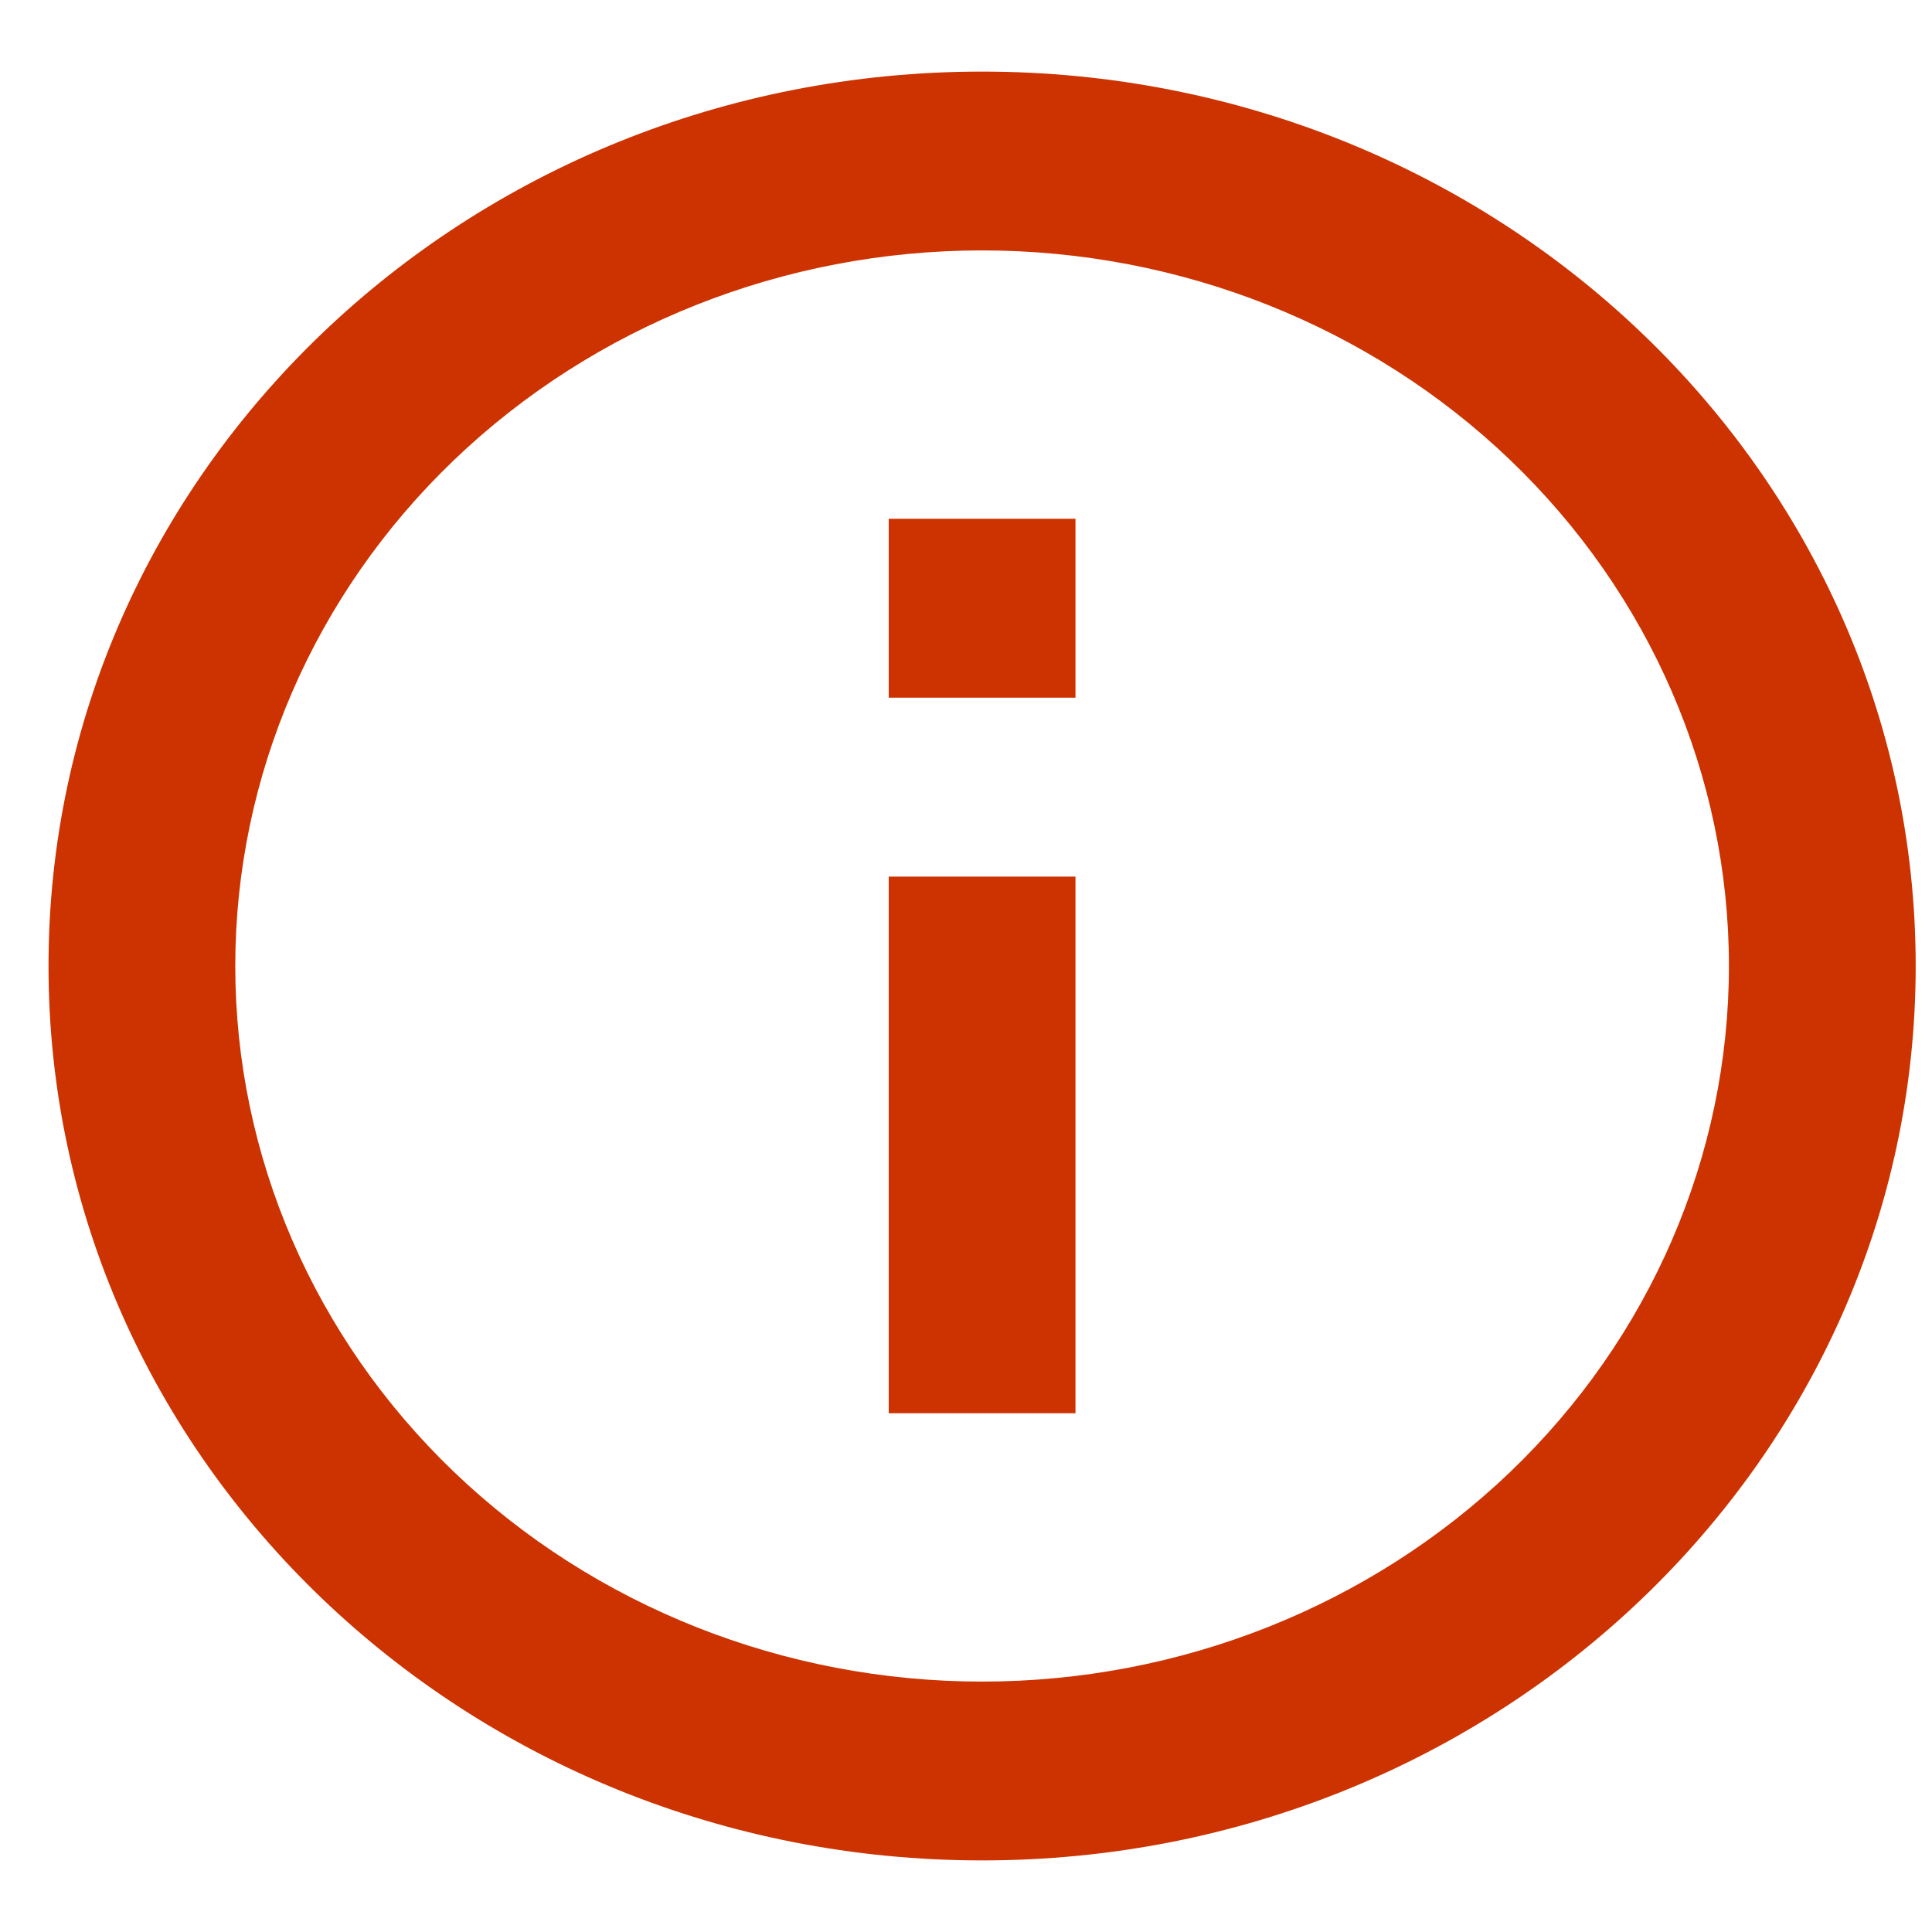 <svg width="18" height="18" viewBox="0 0 18 18" fill="none" xmlns="http://www.w3.org/2000/svg">
<path d="M9.15 17.333C4.346 17.333 0.452 13.602 0.452 9C0.452 4.397 4.346 0.667 9.15 0.667C13.954 0.667 17.848 4.397 17.848 9C17.848 13.602 13.954 17.333 9.15 17.333ZM9.15 15.667C10.995 15.667 12.765 14.964 14.07 13.714C15.375 12.464 16.108 10.768 16.108 9C16.108 7.232 15.375 5.536 14.07 4.286C12.765 3.036 10.995 2.333 9.15 2.333C7.304 2.333 5.535 3.036 4.23 4.286C2.925 5.536 2.192 7.232 2.192 9C2.192 10.768 2.925 12.464 4.23 13.714C5.535 14.964 7.304 15.667 9.15 15.667ZM8.28 4.833H10.02V6.5H8.28V4.833ZM8.28 8.167H10.02V13.167H8.28V8.167Z" fill="#CC3300"/>
</svg>
